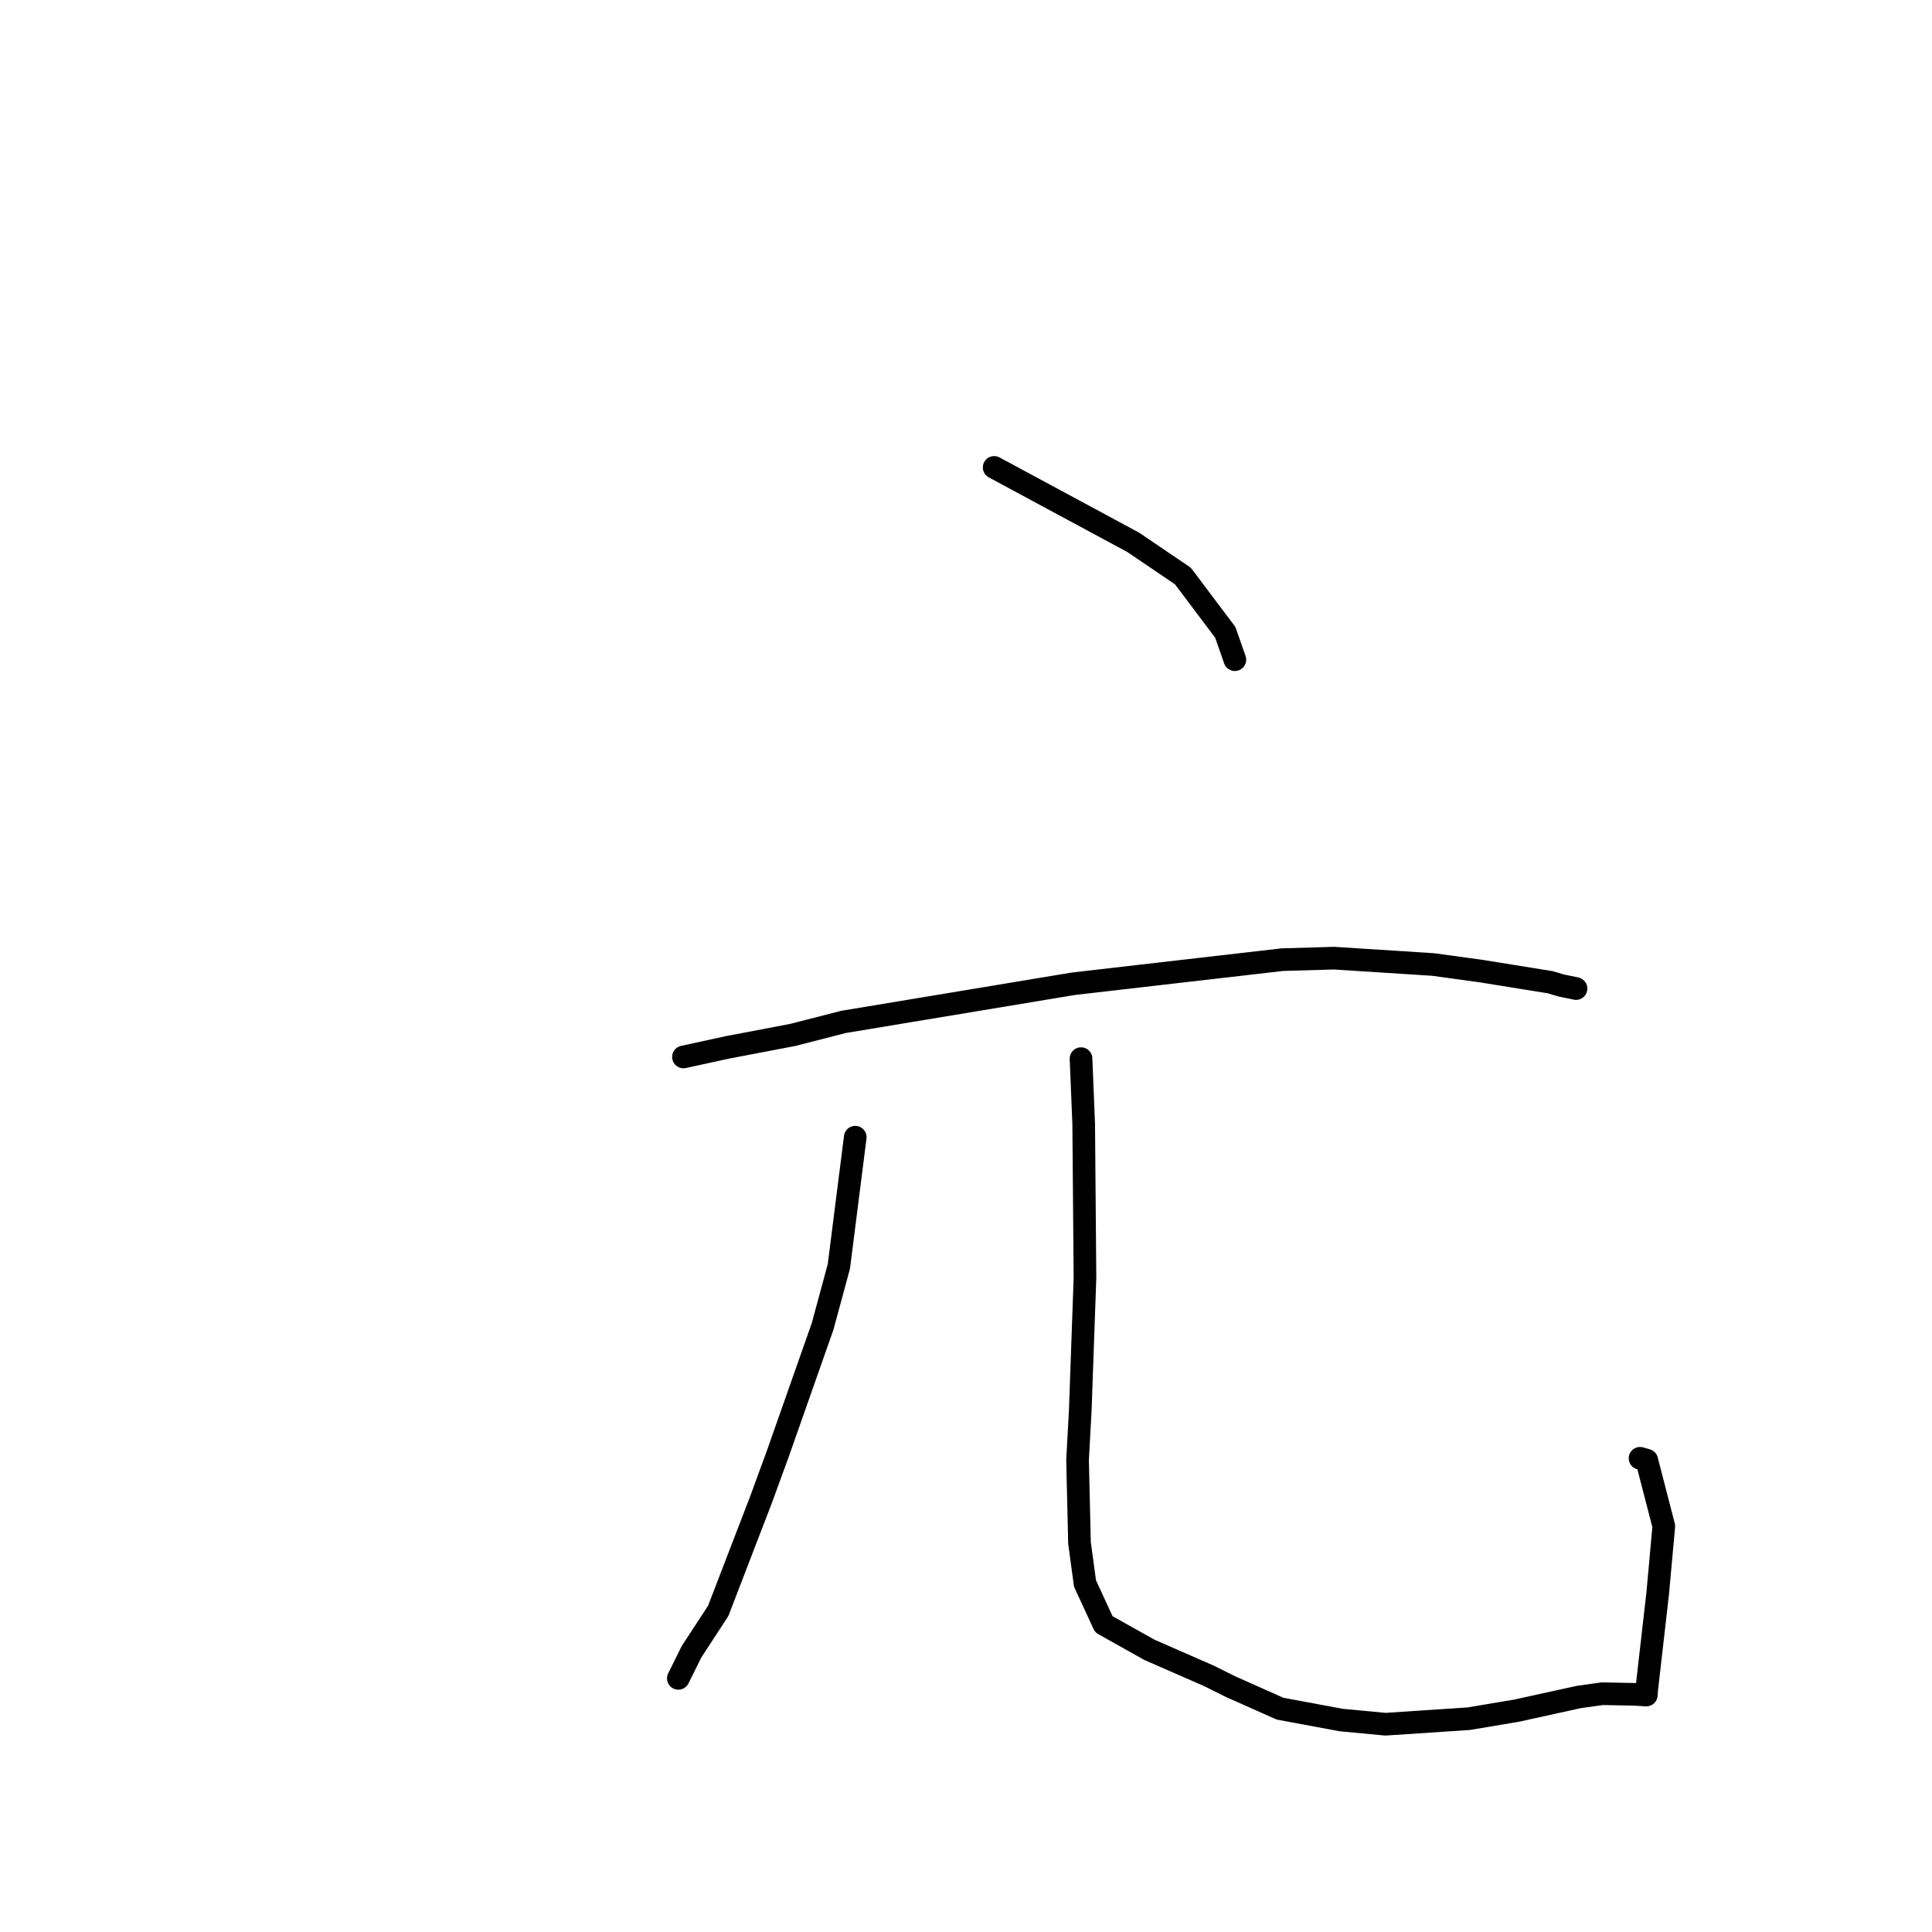 <?xml version="1.0" standalone="no"?>
    <svg width="256" height="256" xmlns="http://www.w3.org/2000/svg" version="1.1">
    <polyline stroke="black" stroke-width="3" stroke-linecap="round" fill="transparent" stroke-linejoin="round" points="131.732 61.934 150.157 71.862 156.744 76.328 162.358 83.79 163.509 87.085 163.624 87.413 " />
        <polyline stroke="black" stroke-width="3" stroke-linecap="round" fill="transparent" stroke-linejoin="round" points="90.56 140.053 96.393 138.782 105.033 137.136 111.77 135.408 142.236 130.351 169.932 127.158 176.77 126.961 189.927 127.805 196.229 128.67 205.424 130.153 206.876 130.586 208.818 130.981 208.832 130.991 " />
        <polyline stroke="black" stroke-width="3" stroke-linecap="round" fill="transparent" stroke-linejoin="round" points="113.325 150.684 111.156 167.801 108.994 175.772 103.056 192.65 100.845 198.697 95.161 213.464 91.632 218.862 90.042 222.072 89.883 222.392 " />
        <polyline stroke="black" stroke-width="3" stroke-linecap="round" fill="transparent" stroke-linejoin="round" points="143.242 140.274 143.595 148.93 143.765 169.323 143.144 186.809 142.781 193.47 143.038 204.438 143.77 209.829 146.265 215.228 152.316 218.616 160.142 222.041 163.048 223.485 169.607 226.406 177.723 227.915 183.579 228.468 194.615 227.737 200.948 226.673 209.193 224.862 212.32 224.424 216.592 224.508 217.994 224.592 218.133 224.6 218.145 224.601 218.192 223.927 219.659 211.074 220.462 202.229 218.202 193.486 217.315 193.23 " />
        </svg>